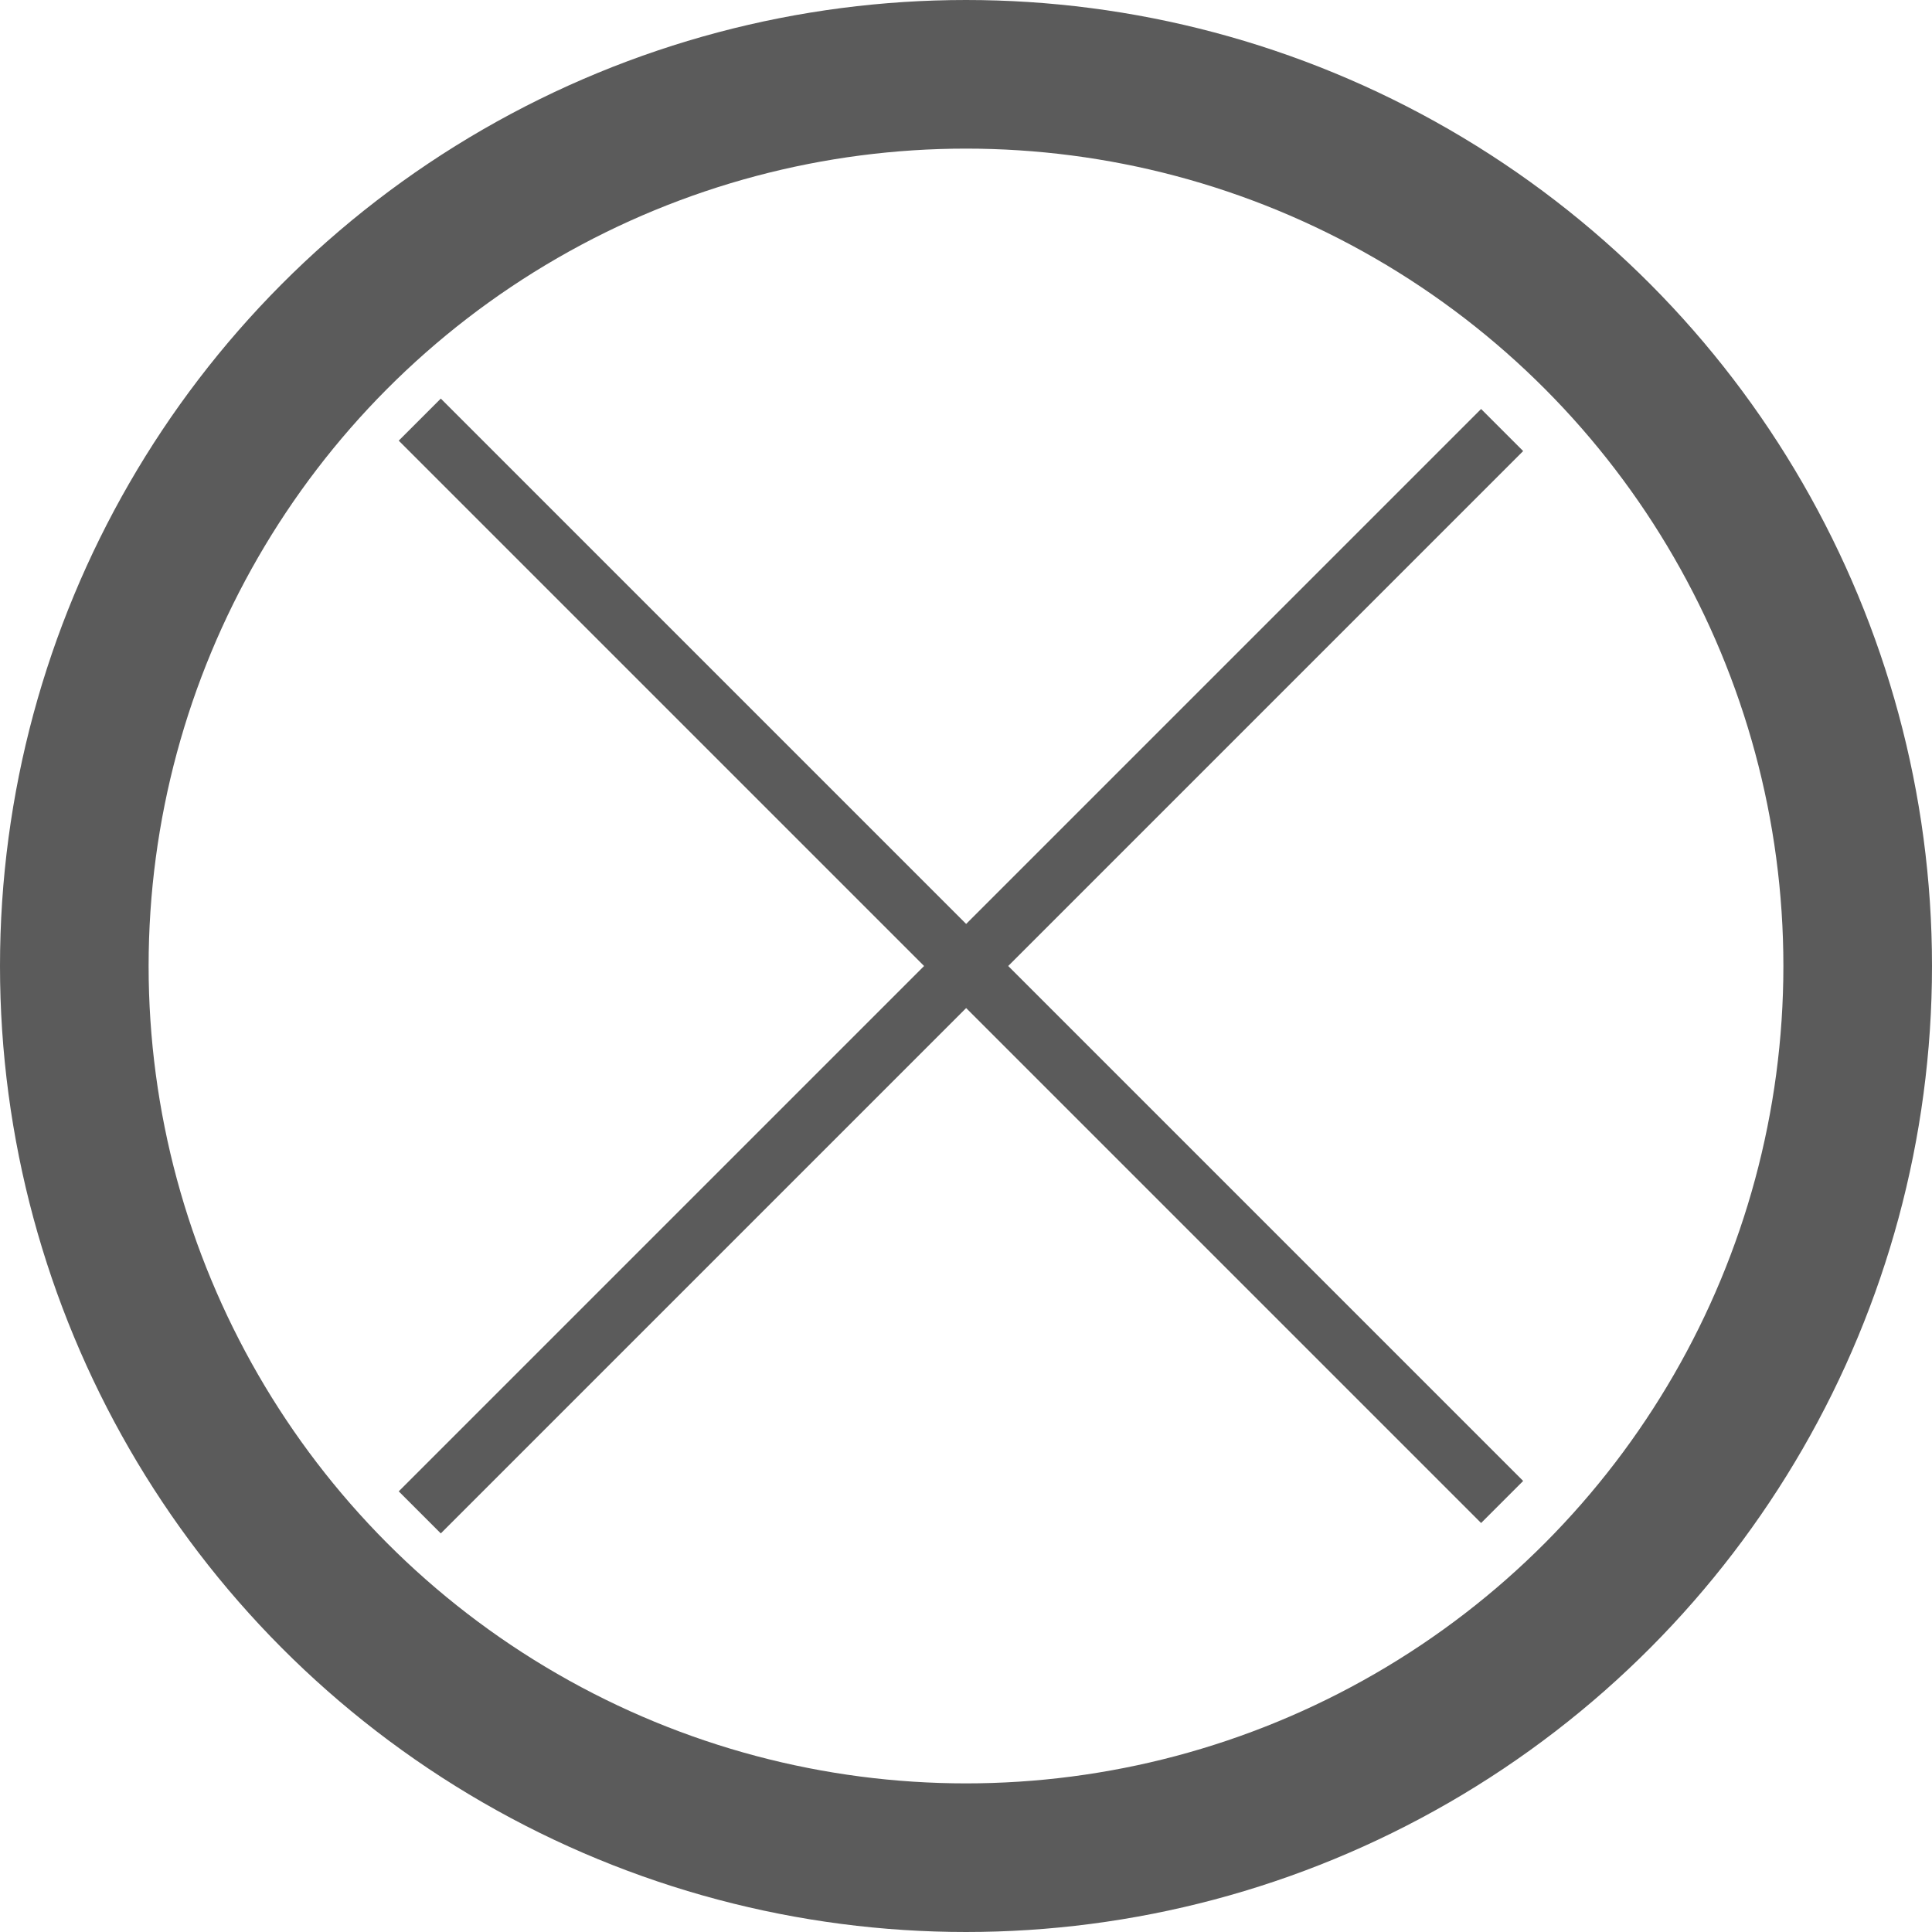 <svg xmlns="http://www.w3.org/2000/svg" viewBox="0 0 13 13" enable-background="new 0 0 13 13"><style type="text/css">.st0{fill:#5b5b5b;} .st1{fill:none;stroke:#5b5b5b;stroke-miterlimit:10;}</style><path class="st0" d="M9.966 10.248l-7.283-7.283.283-.283 7.283 7.283zM10.249 3.035l-7.283 7.283-.283-.283 7.283-7.283z"/><circle class="st1" cx="6.5" cy="6.5" r="6"/></svg>